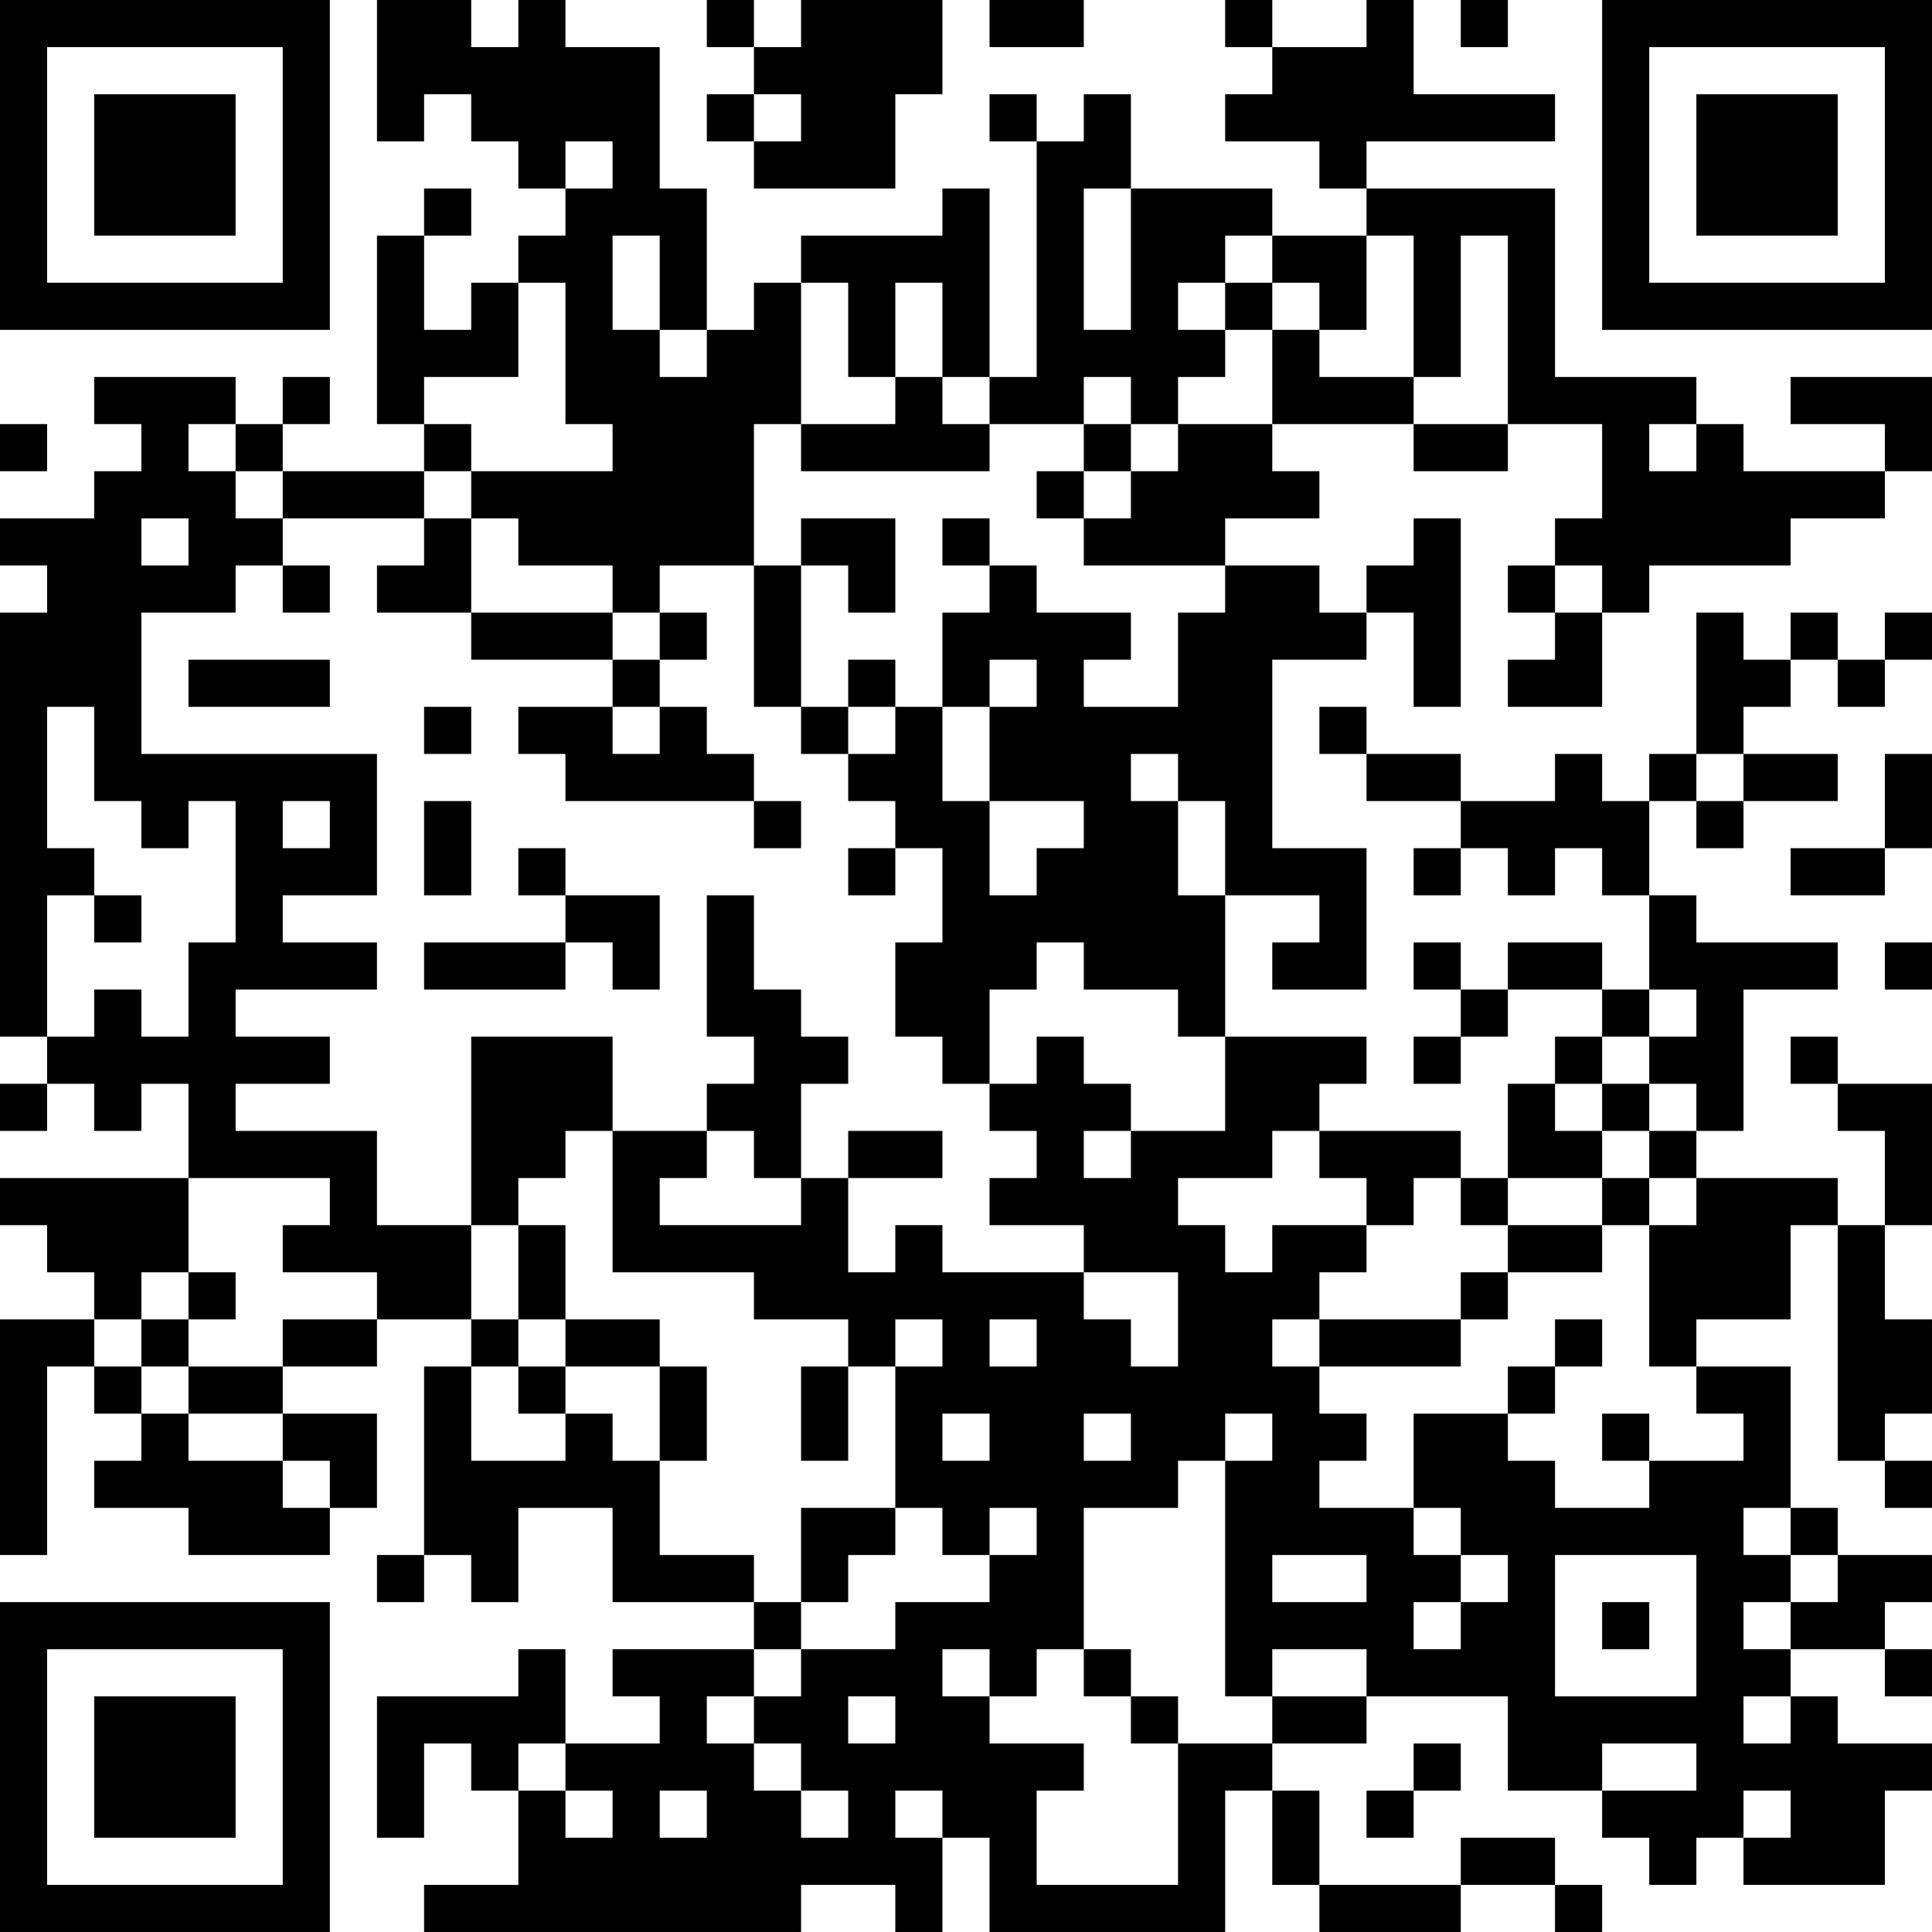 <?xml version="1.0" encoding="UTF-8"?>
<svg xmlns="http://www.w3.org/2000/svg" version="1.1" width="200" height="200" viewBox="0 0 200 200"><rect x="0" y="0" width="200" height="200" fill="#ffffff"/><g transform="scale(4.878)"><g transform="translate(0,0)"><path fill-rule="evenodd" d="M8 0L8 3L9 3L9 2L10 2L10 3L11 3L11 4L12 4L12 5L11 5L11 6L10 6L10 7L9 7L9 5L10 5L10 4L9 4L9 5L8 5L8 9L9 9L9 10L6 10L6 9L7 9L7 8L6 8L6 9L5 9L5 8L2 8L2 9L3 9L3 10L2 10L2 11L0 11L0 12L1 12L1 13L0 13L0 22L1 22L1 23L0 23L0 24L1 24L1 23L2 23L2 24L3 24L3 23L4 23L4 25L0 25L0 26L1 26L1 27L2 27L2 28L0 28L0 33L1 33L1 29L2 29L2 30L3 30L3 31L2 31L2 32L4 32L4 33L7 33L7 32L8 32L8 30L6 30L6 29L8 29L8 28L10 28L10 29L9 29L9 33L8 33L8 34L9 34L9 33L10 33L10 34L11 34L11 32L13 32L13 34L16 34L16 35L13 35L13 36L14 36L14 37L12 37L12 35L11 35L11 36L8 36L8 39L9 39L9 37L10 37L10 38L11 38L11 40L9 40L9 41L17 41L17 40L19 40L19 41L20 41L20 39L21 39L21 41L26 41L26 38L27 38L27 40L28 40L28 41L31 41L31 40L33 40L33 41L34 41L34 40L33 40L33 39L31 39L31 40L28 40L28 38L27 38L27 37L29 37L29 36L32 36L32 38L34 38L34 39L35 39L35 40L36 40L36 39L37 39L37 40L40 40L40 38L41 38L41 37L39 37L39 36L38 36L38 35L40 35L40 36L41 36L41 35L40 35L40 34L41 34L41 33L39 33L39 32L38 32L38 29L36 29L36 28L38 28L38 26L39 26L39 31L40 31L40 32L41 32L41 31L40 31L40 30L41 30L41 28L40 28L40 26L41 26L41 23L39 23L39 22L38 22L38 23L39 23L39 24L40 24L40 26L39 26L39 25L36 25L36 24L37 24L37 21L39 21L39 20L36 20L36 19L35 19L35 17L36 17L36 18L37 18L37 17L39 17L39 16L37 16L37 15L38 15L38 14L39 14L39 15L40 15L40 14L41 14L41 13L40 13L40 14L39 14L39 13L38 13L38 14L37 14L37 13L36 13L36 16L35 16L35 17L34 17L34 16L33 16L33 17L31 17L31 16L29 16L29 15L28 15L28 16L29 16L29 17L31 17L31 18L30 18L30 19L31 19L31 18L32 18L32 19L33 19L33 18L34 18L34 19L35 19L35 21L34 21L34 20L32 20L32 21L31 21L31 20L30 20L30 21L31 21L31 22L30 22L30 23L31 23L31 22L32 22L32 21L34 21L34 22L33 22L33 23L32 23L32 25L31 25L31 24L28 24L28 23L29 23L29 22L26 22L26 19L28 19L28 20L27 20L27 21L29 21L29 18L27 18L27 14L29 14L29 13L30 13L30 15L31 15L31 11L30 11L30 12L29 12L29 13L28 13L28 12L26 12L26 11L28 11L28 10L27 10L27 9L30 9L30 10L32 10L32 9L34 9L34 11L33 11L33 12L32 12L32 13L33 13L33 14L32 14L32 15L34 15L34 13L35 13L35 12L38 12L38 11L40 11L40 10L41 10L41 8L38 8L38 9L40 9L40 10L37 10L37 9L36 9L36 8L33 8L33 4L29 4L29 3L33 3L33 2L30 2L30 0L29 0L29 1L27 1L27 0L26 0L26 1L27 1L27 2L26 2L26 3L28 3L28 4L29 4L29 5L27 5L27 4L24 4L24 2L23 2L23 3L22 3L22 2L21 2L21 3L22 3L22 8L21 8L21 4L20 4L20 5L17 5L17 6L16 6L16 7L15 7L15 4L14 4L14 1L12 1L12 0L11 0L11 1L10 1L10 0ZM15 0L15 1L16 1L16 2L15 2L15 3L16 3L16 4L19 4L19 2L20 2L20 0L17 0L17 1L16 1L16 0ZM21 0L21 1L23 1L23 0ZM31 0L31 1L32 1L32 0ZM16 2L16 3L17 3L17 2ZM12 3L12 4L13 4L13 3ZM23 4L23 7L24 7L24 4ZM13 5L13 7L14 7L14 8L15 8L15 7L14 7L14 5ZM26 5L26 6L25 6L25 7L26 7L26 8L25 8L25 9L24 9L24 8L23 8L23 9L21 9L21 8L20 8L20 6L19 6L19 8L18 8L18 6L17 6L17 9L16 9L16 12L14 12L14 13L13 13L13 12L11 12L11 11L10 11L10 10L13 10L13 9L12 9L12 6L11 6L11 8L9 8L9 9L10 9L10 10L9 10L9 11L6 11L6 10L5 10L5 9L4 9L4 10L5 10L5 11L6 11L6 12L5 12L5 13L3 13L3 16L8 16L8 19L6 19L6 20L8 20L8 21L5 21L5 22L7 22L7 23L5 23L5 24L8 24L8 26L10 26L10 28L11 28L11 29L10 29L10 31L12 31L12 30L13 30L13 31L14 31L14 33L16 33L16 34L17 34L17 35L16 35L16 36L15 36L15 37L16 37L16 38L17 38L17 39L18 39L18 38L17 38L17 37L16 37L16 36L17 36L17 35L19 35L19 34L21 34L21 33L22 33L22 32L21 32L21 33L20 33L20 32L19 32L19 29L20 29L20 28L19 28L19 29L18 29L18 28L16 28L16 27L13 27L13 24L15 24L15 25L14 25L14 26L17 26L17 25L18 25L18 27L19 27L19 26L20 26L20 27L23 27L23 28L24 28L24 29L25 29L25 27L23 27L23 26L21 26L21 25L22 25L22 24L21 24L21 23L22 23L22 22L23 22L23 23L24 23L24 24L23 24L23 25L24 25L24 24L26 24L26 22L25 22L25 21L23 21L23 20L22 20L22 21L21 21L21 23L20 23L20 22L19 22L19 20L20 20L20 18L19 18L19 17L18 17L18 16L19 16L19 15L20 15L20 17L21 17L21 19L22 19L22 18L23 18L23 17L21 17L21 15L22 15L22 14L21 14L21 15L20 15L20 13L21 13L21 12L22 12L22 13L24 13L24 14L23 14L23 15L25 15L25 13L26 13L26 12L23 12L23 11L24 11L24 10L25 10L25 9L27 9L27 7L28 7L28 8L30 8L30 9L32 9L32 5L31 5L31 8L30 8L30 5L29 5L29 7L28 7L28 6L27 6L27 5ZM26 6L26 7L27 7L27 6ZM19 8L19 9L17 9L17 10L21 10L21 9L20 9L20 8ZM0 9L0 10L1 10L1 9ZM23 9L23 10L22 10L22 11L23 11L23 10L24 10L24 9ZM35 9L35 10L36 10L36 9ZM3 11L3 12L4 12L4 11ZM9 11L9 12L8 12L8 13L10 13L10 14L13 14L13 15L11 15L11 16L12 16L12 17L16 17L16 18L17 18L17 17L16 17L16 16L15 16L15 15L14 15L14 14L15 14L15 13L14 13L14 14L13 14L13 13L10 13L10 11ZM17 11L17 12L16 12L16 15L17 15L17 16L18 16L18 15L19 15L19 14L18 14L18 15L17 15L17 12L18 12L18 13L19 13L19 11ZM20 11L20 12L21 12L21 11ZM6 12L6 13L7 13L7 12ZM33 12L33 13L34 13L34 12ZM4 14L4 15L7 15L7 14ZM1 15L1 18L2 18L2 19L1 19L1 22L2 22L2 21L3 21L3 22L4 22L4 20L5 20L5 17L4 17L4 18L3 18L3 17L2 17L2 15ZM9 15L9 16L10 16L10 15ZM13 15L13 16L14 16L14 15ZM24 16L24 17L25 17L25 19L26 19L26 17L25 17L25 16ZM36 16L36 17L37 17L37 16ZM40 16L40 18L38 18L38 19L40 19L40 18L41 18L41 16ZM6 17L6 18L7 18L7 17ZM9 17L9 19L10 19L10 17ZM11 18L11 19L12 19L12 20L9 20L9 21L12 21L12 20L13 20L13 21L14 21L14 19L12 19L12 18ZM18 18L18 19L19 19L19 18ZM2 19L2 20L3 20L3 19ZM15 19L15 22L16 22L16 23L15 23L15 24L16 24L16 25L17 25L17 23L18 23L18 22L17 22L17 21L16 21L16 19ZM40 20L40 21L41 21L41 20ZM35 21L35 22L34 22L34 23L33 23L33 24L34 24L34 25L32 25L32 26L31 26L31 25L30 25L30 26L29 26L29 25L28 25L28 24L27 24L27 25L25 25L25 26L26 26L26 27L27 27L27 26L29 26L29 27L28 27L28 28L27 28L27 29L28 29L28 30L29 30L29 31L28 31L28 32L30 32L30 33L31 33L31 34L30 34L30 35L31 35L31 34L32 34L32 33L31 33L31 32L30 32L30 30L32 30L32 31L33 31L33 32L35 32L35 31L37 31L37 30L36 30L36 29L35 29L35 26L36 26L36 25L35 25L35 24L36 24L36 23L35 23L35 22L36 22L36 21ZM10 22L10 26L11 26L11 28L12 28L12 29L11 29L11 30L12 30L12 29L14 29L14 31L15 31L15 29L14 29L14 28L12 28L12 26L11 26L11 25L12 25L12 24L13 24L13 22ZM34 23L34 24L35 24L35 23ZM18 24L18 25L20 25L20 24ZM4 25L4 27L3 27L3 28L2 28L2 29L3 29L3 30L4 30L4 31L6 31L6 32L7 32L7 31L6 31L6 30L4 30L4 29L6 29L6 28L8 28L8 27L6 27L6 26L7 26L7 25ZM34 25L34 26L32 26L32 27L31 27L31 28L28 28L28 29L31 29L31 28L32 28L32 27L34 27L34 26L35 26L35 25ZM4 27L4 28L3 28L3 29L4 29L4 28L5 28L5 27ZM21 28L21 29L22 29L22 28ZM33 28L33 29L32 29L32 30L33 30L33 29L34 29L34 28ZM17 29L17 31L18 31L18 29ZM20 30L20 31L21 31L21 30ZM23 30L23 31L24 31L24 30ZM26 30L26 31L25 31L25 32L23 32L23 35L22 35L22 36L21 36L21 35L20 35L20 36L21 36L21 37L23 37L23 38L22 38L22 40L25 40L25 37L27 37L27 36L29 36L29 35L27 35L27 36L26 36L26 31L27 31L27 30ZM34 30L34 31L35 31L35 30ZM17 32L17 34L18 34L18 33L19 33L19 32ZM37 32L37 33L38 33L38 34L37 34L37 35L38 35L38 34L39 34L39 33L38 33L38 32ZM27 33L27 34L29 34L29 33ZM33 33L33 36L36 36L36 33ZM34 34L34 35L35 35L35 34ZM23 35L23 36L24 36L24 37L25 37L25 36L24 36L24 35ZM18 36L18 37L19 37L19 36ZM37 36L37 37L38 37L38 36ZM11 37L11 38L12 38L12 39L13 39L13 38L12 38L12 37ZM30 37L30 38L29 38L29 39L30 39L30 38L31 38L31 37ZM34 37L34 38L36 38L36 37ZM14 38L14 39L15 39L15 38ZM19 38L19 39L20 39L20 38ZM37 38L37 39L38 39L38 38ZM0 0L0 7L7 7L7 0ZM1 1L1 6L6 6L6 1ZM2 2L2 5L5 5L5 2ZM34 0L34 7L41 7L41 0ZM35 1L35 6L40 6L40 1ZM36 2L36 5L39 5L39 2ZM0 34L0 41L7 41L7 34ZM1 35L1 40L6 40L6 35ZM2 36L2 39L5 39L5 36Z" fill="#000000"/></g></g></svg>

